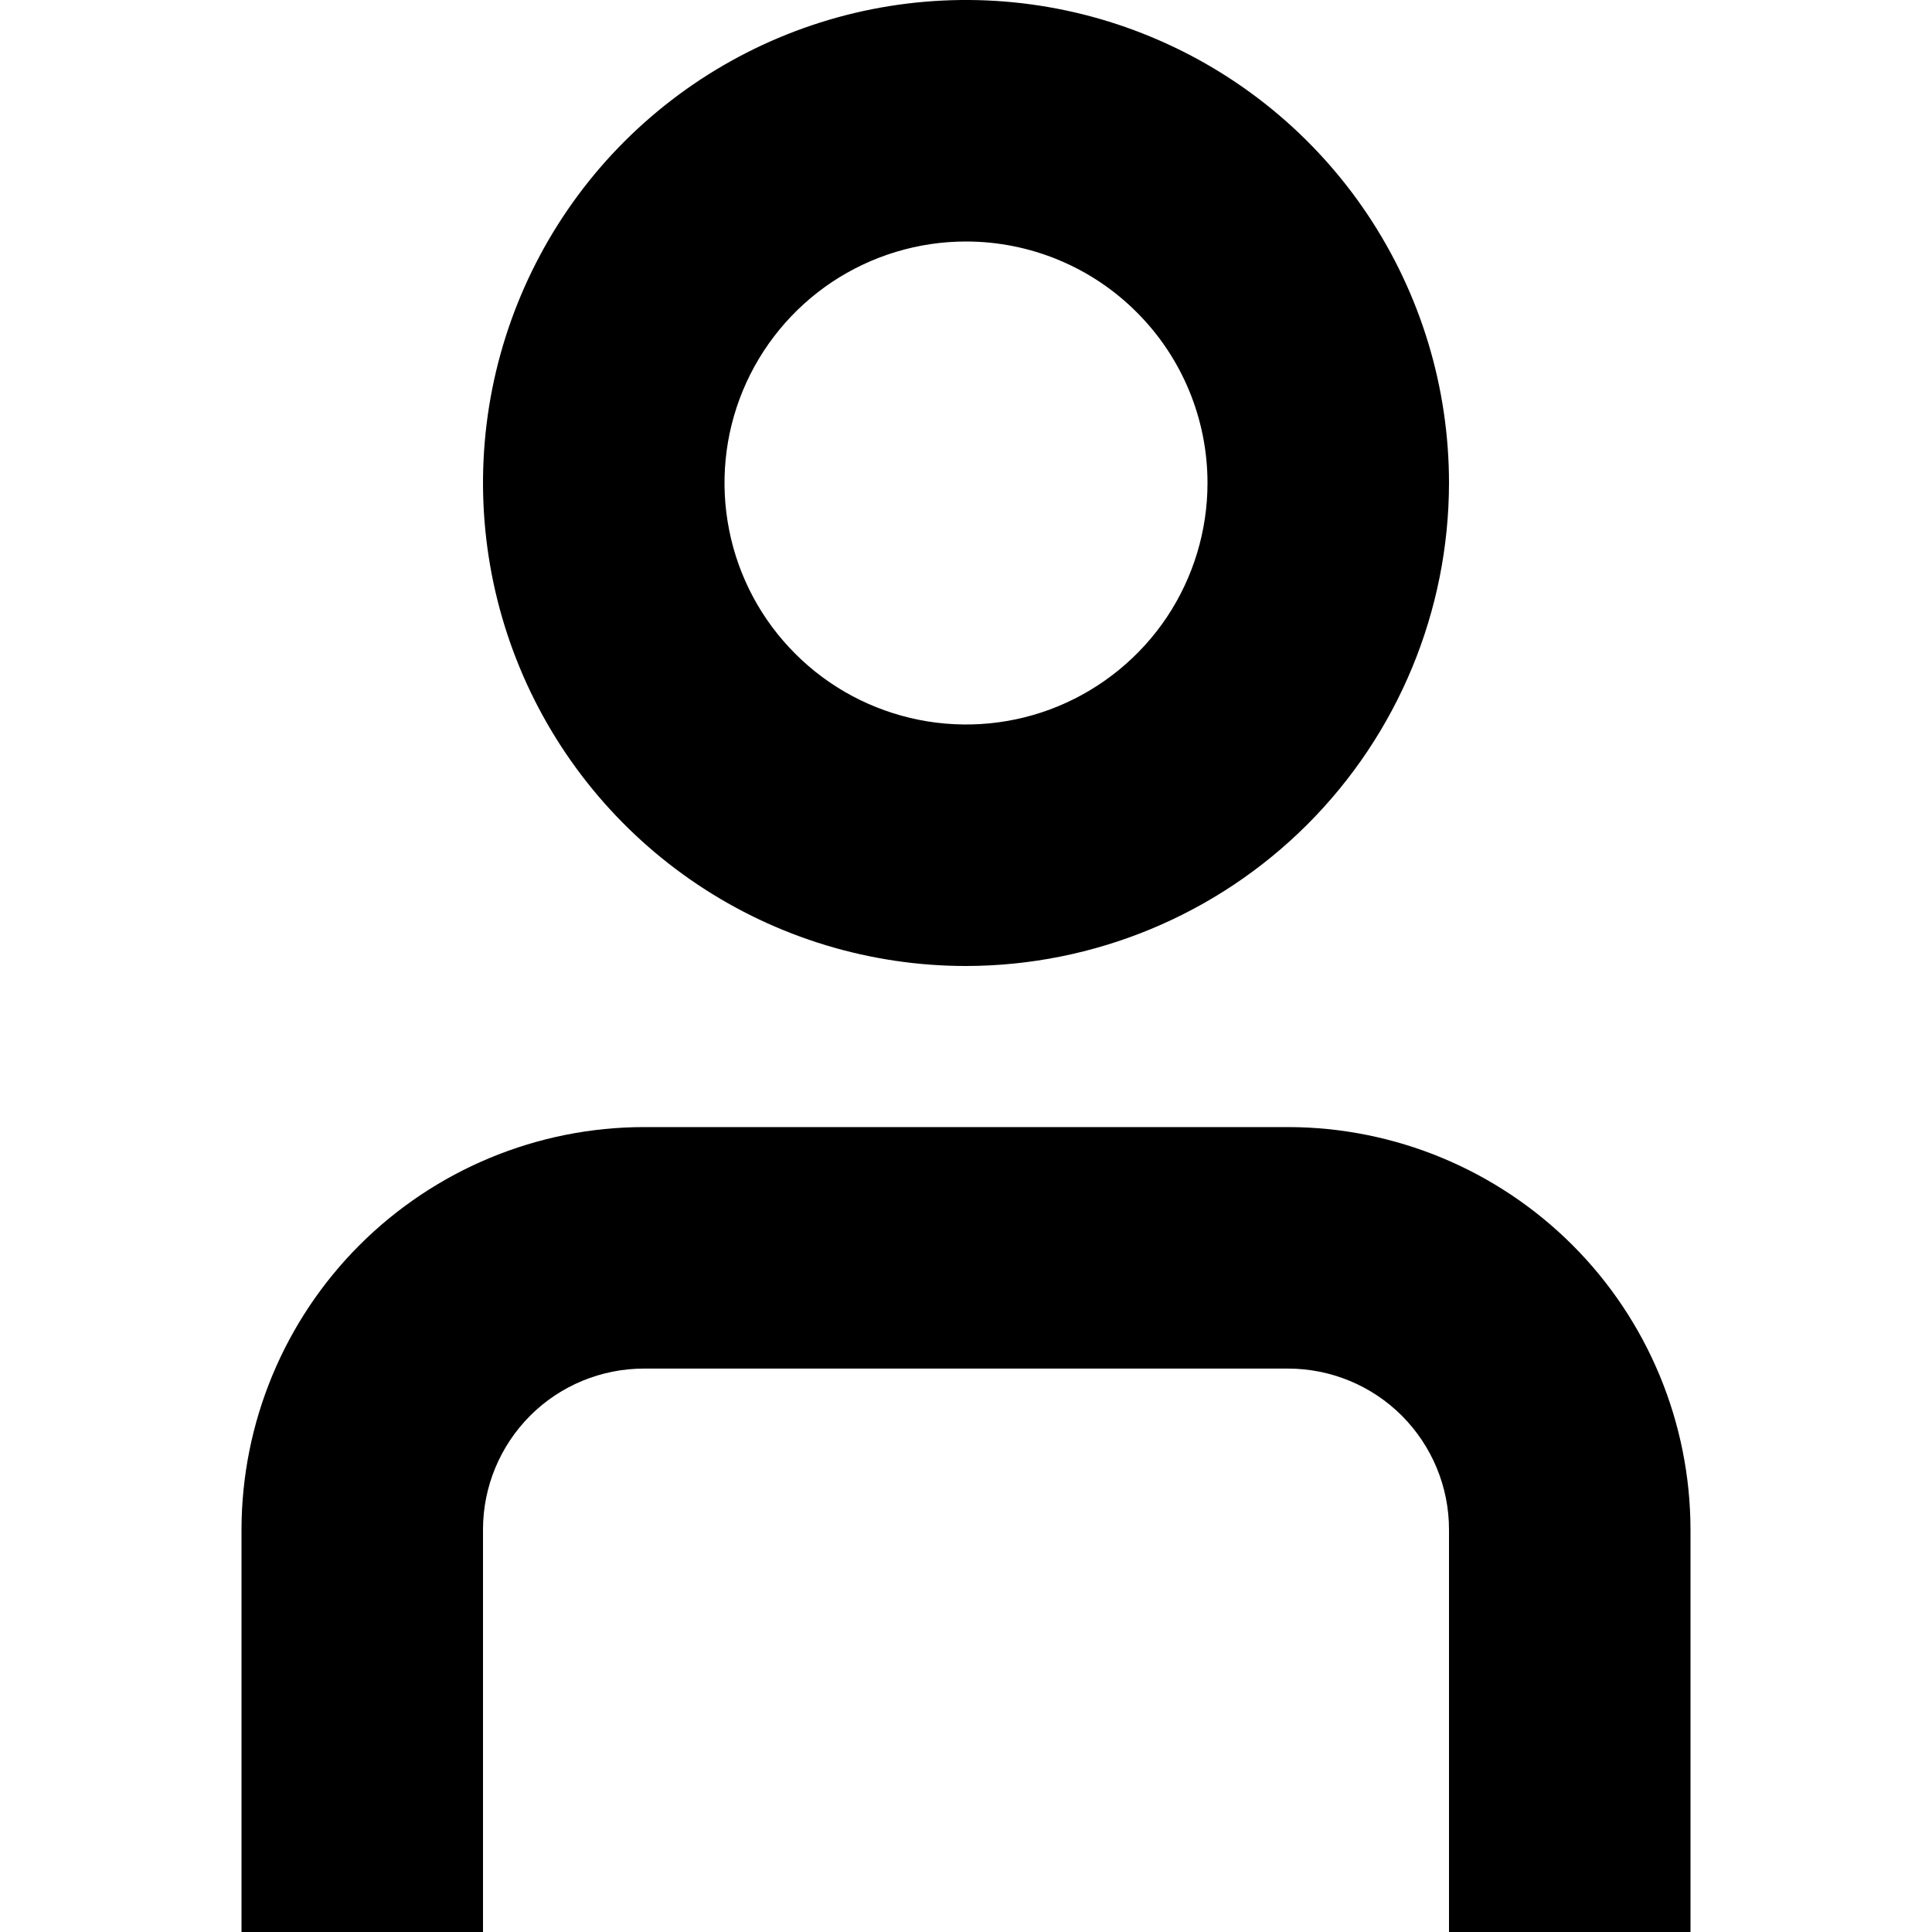 <svg width="24" height="24" viewBox="0 0 24 24" fill="none" xmlns="http://www.w3.org/2000/svg">
<g clip-path="url(#clip0_89_363)">
<path d="M21 24.001H18V19.001C18 18.47 17.789 17.962 17.414 17.586C17.039 17.211 16.53 17.001 16 17.001H8C7.47 17.001 6.961 17.211 6.586 17.586C6.211 17.962 6 18.47 6 19.001V24.001H3V19.001C3.002 17.675 3.529 16.404 4.466 15.467C5.404 14.53 6.674 14.002 8 14.001H16C17.326 14.002 18.596 14.53 19.534 15.467C20.471 16.404 20.998 17.675 21 19.001V24.001Z" fill="black"/>
<path d="M12 12C10.813 12 9.653 11.648 8.667 10.989C7.68 10.329 6.911 9.392 6.457 8.296C6.003 7.2 5.884 5.993 6.115 4.829C6.347 3.665 6.918 2.596 7.757 1.757C8.597 0.918 9.666 0.347 10.829 0.115C11.993 -0.116 13.2 0.002 14.296 0.457C15.393 0.911 16.33 1.68 16.989 2.666C17.648 3.653 18 4.813 18 6C17.998 7.591 17.366 9.116 16.241 10.241C15.116 11.366 13.591 11.998 12 12ZM12 3C11.407 3 10.827 3.176 10.333 3.505C9.84 3.835 9.455 4.304 9.228 4.852C9.001 5.4 8.942 6.003 9.058 6.585C9.173 7.167 9.459 7.702 9.879 8.121C10.298 8.541 10.833 8.826 11.415 8.942C11.997 9.058 12.6 8.999 13.148 8.772C13.696 8.544 14.165 8.16 14.495 7.667C14.824 7.173 15 6.593 15 6C15 5.204 14.684 4.441 14.121 3.879C13.559 3.316 12.796 3 12 3Z" fill="black"/>
</g>
<defs>
<clipPath id="clip0_89_363">
<rect width="24" height="24" fill="white"/>
</clipPath>
</defs>
</svg>
